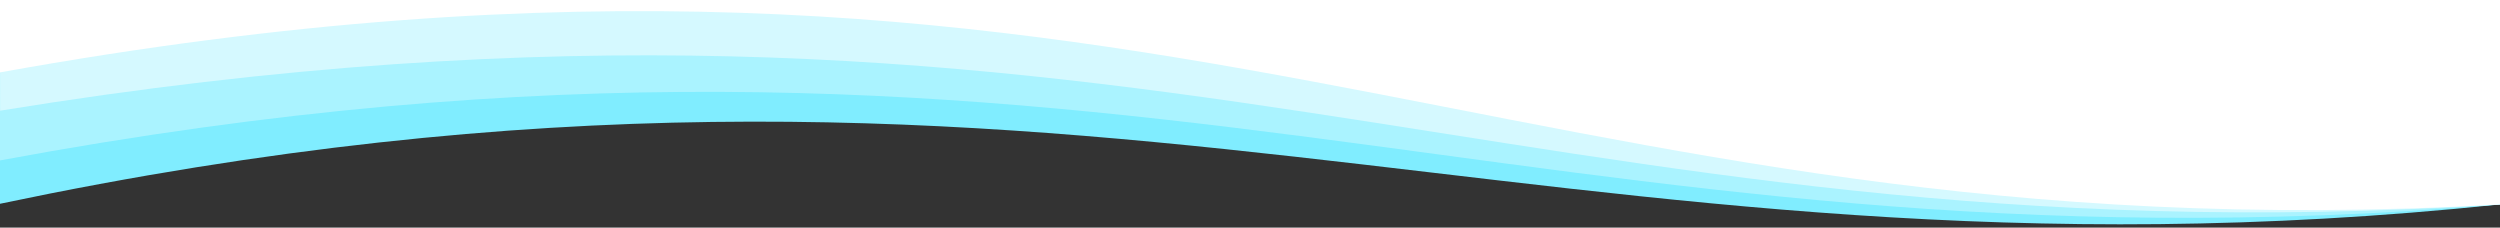 <?xml version="1.0" encoding="utf-8"?>
<!-- Generator: Adobe Illustrator 27.2.0, SVG Export Plug-In . SVG Version: 6.00 Build 0)  -->
<svg version="1.1" id="Layer_2_00000175304111030413929890000012922795834348824237_"
	 xmlns="http://www.w3.org/2000/svg" xmlns:xlink="http://www.w3.org/1999/xlink" x="0px" y="0px" viewBox="0 0 1920 174.8"
	 style="enable-background:new 0 0 1920 174.8;" xml:space="preserve">
<rect x="0" y="0" width="1920" height="174.8" fill="#333333" stroke="none"/>
<style type="text/css">
	.st0{fill:#80EDFF;}
	.st1{fill:#AAF3FF;}
	.st2{fill:#D5F9FF;}
	.st3{fill:#FFFFFF;}
</style>
<g id="Layer_2-2">
	<path class="st0" d="M1920-0.4V157C1177.9,234.8,832.2-18.6,0,156.5V-0.4H1920z"/>
	<path class="st1" d="M1920-0.4V157C1170.6,220.3,851.8-35.2,0,123.2V-0.4H1920"/>
	<path class="st2" d="M1920-0.4V157C1163.3,205.7,871.5-56.8,0.1,85L0-0.4H1920z"/>
	<path class="st3" d="M1920-0.4V157C1156,200.9,891-105.1,0,55.6c0,0,0-26.2,0-56C0-0.4,1920-0.4,1920-0.4z"/>
</g>
</svg>
